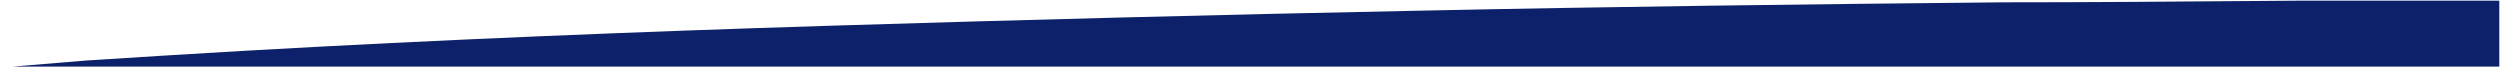 <svg width="1442" height="39" viewBox="0 0 1442 39" fill="none" xmlns="http://www.w3.org/2000/svg">
<g clip-path="url(#clip0_21_564)">
<path d="M50.19 34.867C80.645 32.908 111.105 31.041 141.572 29.264C254.005 22.887 366.49 18.318 479.045 14.831C591.655 11.344 704.278 8.465 816.918 6.198C929.871 3.809 1042.8 2.424 1155.77 1.336C1251.05 1.336 1346.31 -0.156 1441.6 -0.156V38.908C1441.6 38.908 50.831 38.968 0.6 38.957" fill="#0C2169"/>
</g>
<defs>
<clipPath id="clip0_21_564">
<rect width="1441" height="38" fill="white" transform="translate(0.6 0.4)"/>
</clipPath>
</defs>
</svg>
